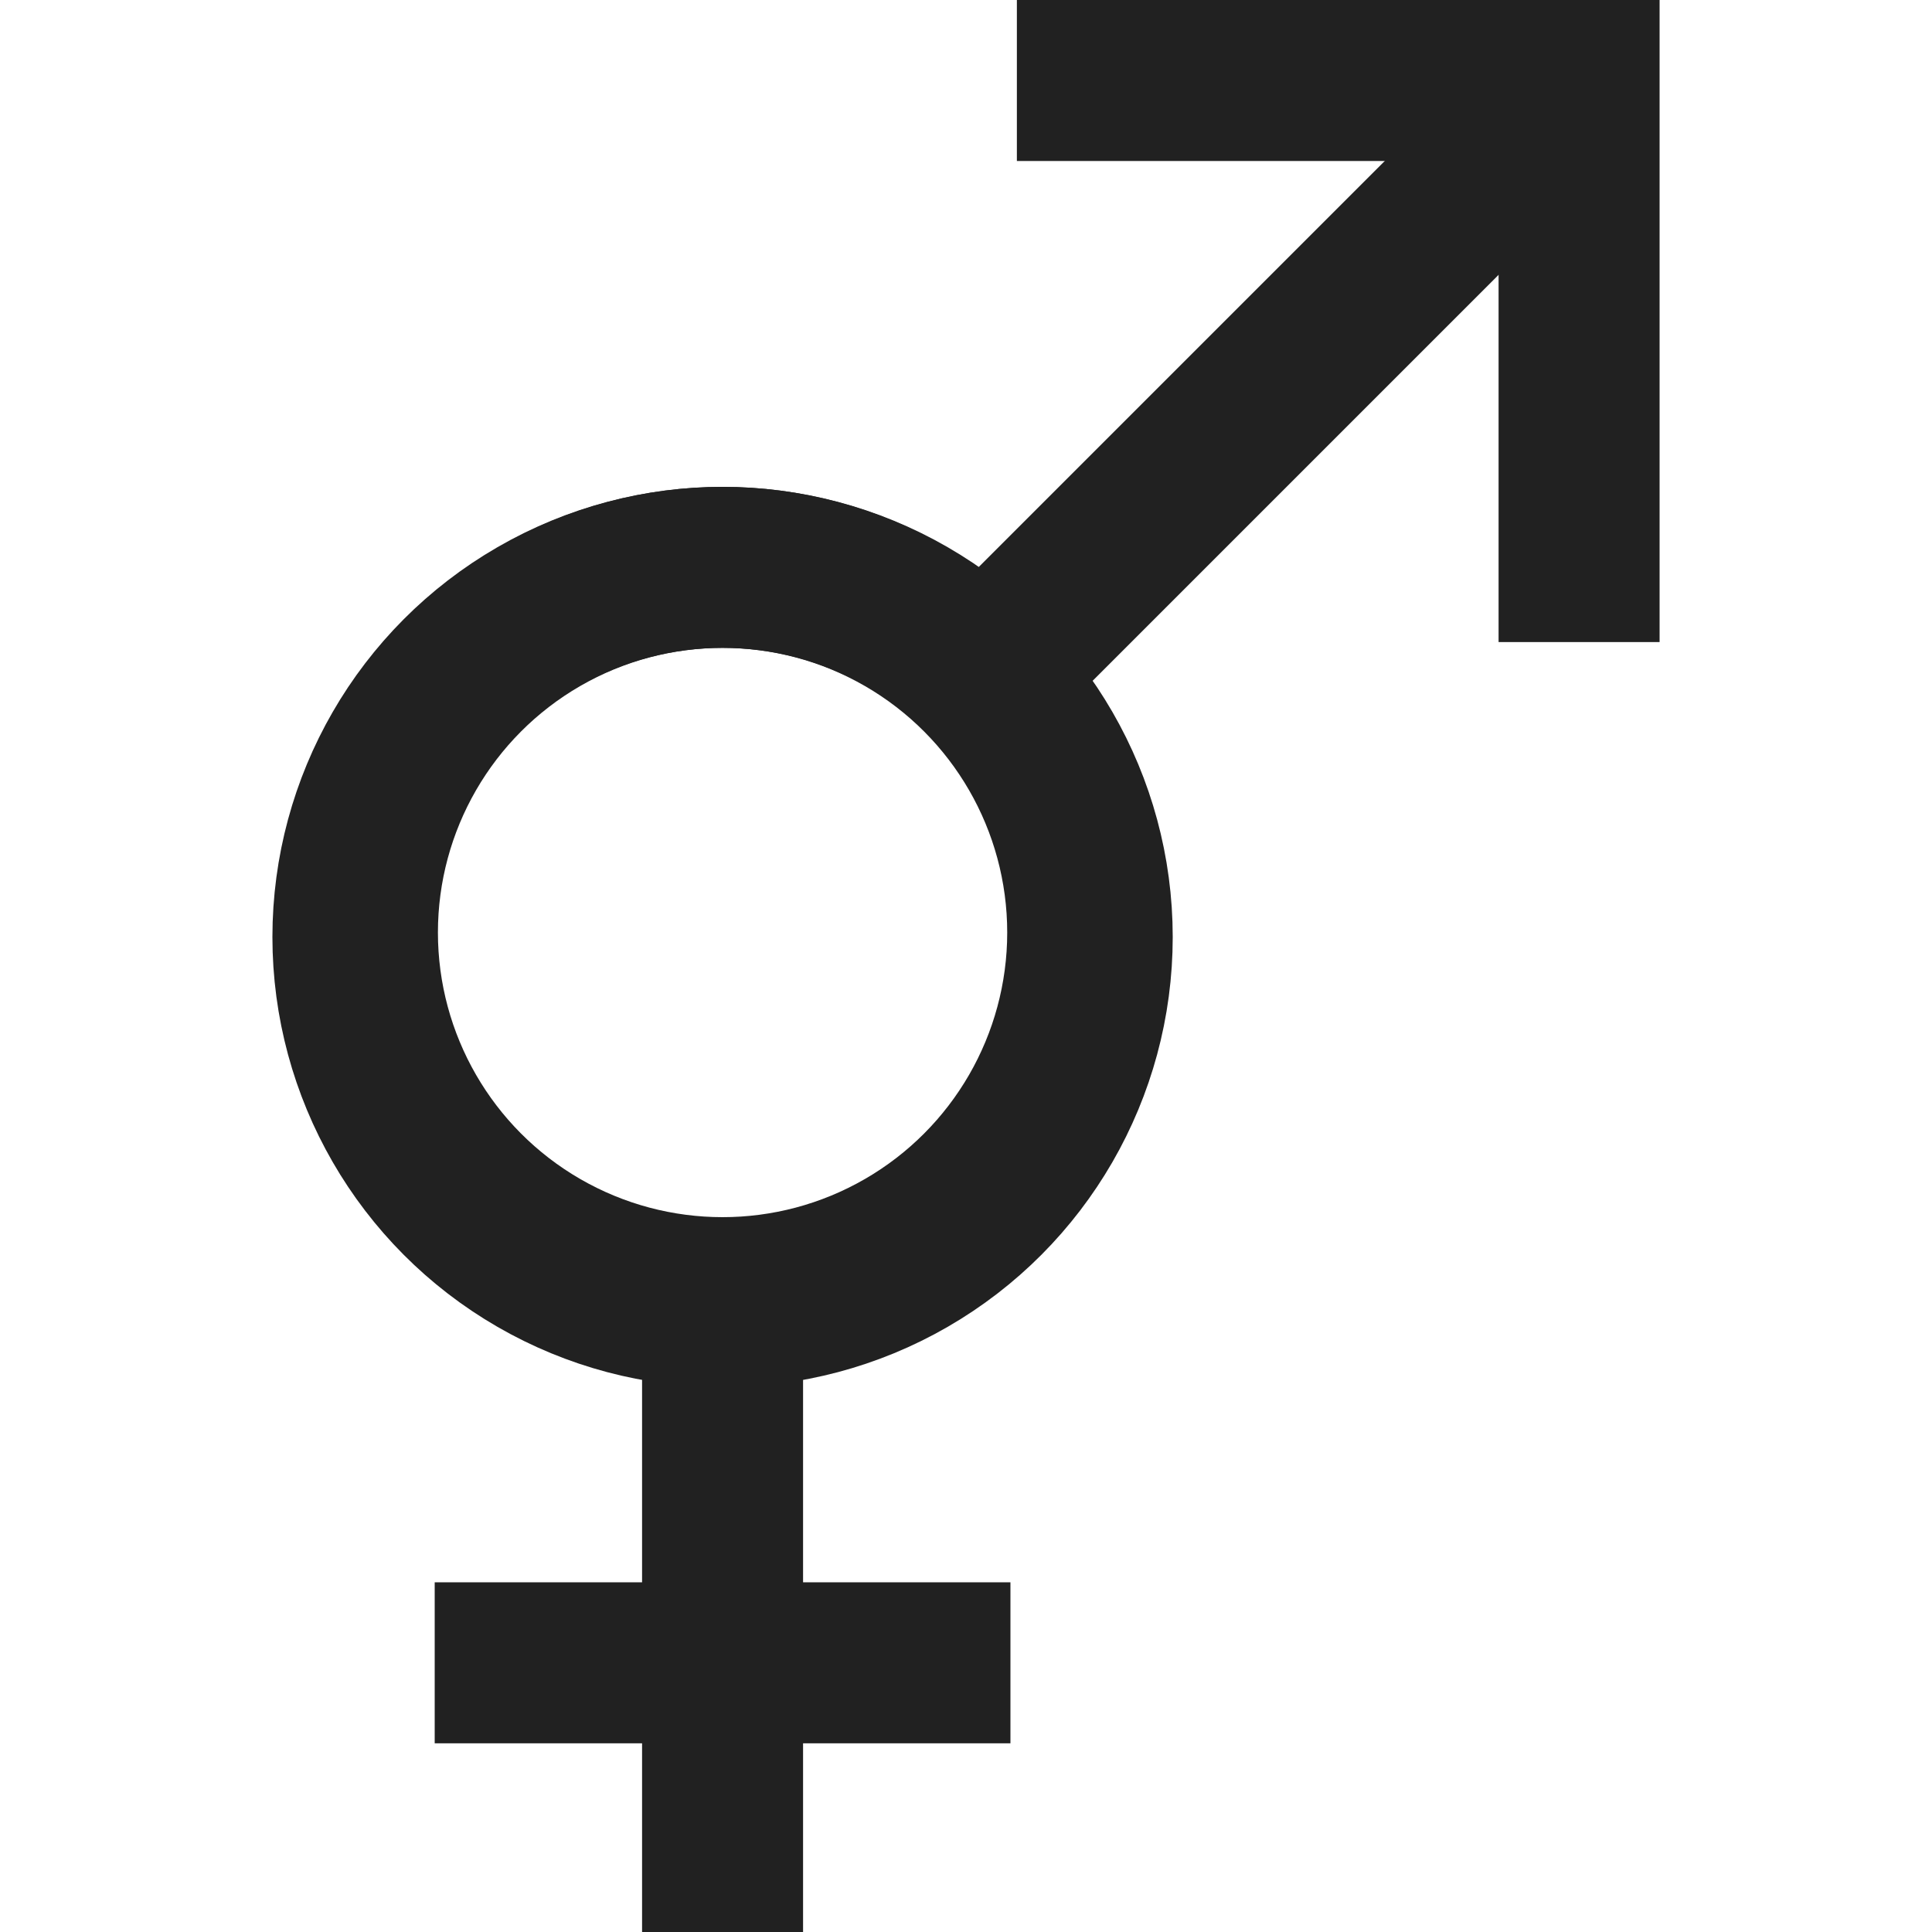 <svg xmlns="http://www.w3.org/2000/svg" viewBox="0 0 30 30"><line x1="24.03" y1="1.74" x2="15.45" y2="10.32" fill="none" stroke="#212121" stroke-width="2.5"/><circle cx="11.22" cy="14.55" r="5.74" fill="none" stroke="#212121" stroke-width="2.5"/><polyline points="15.79 1.25 24.52 1.25 24.52 9.97" fill="none" stroke="#212121" stroke-width="2.5"/><line x1="11.22" y1="30" x2="11.22" y2="20.39" fill="none" stroke="#212121" stroke-width="2.5"/><circle cx="11.22" cy="14.48" r="5.67" fill="none" stroke="#212121" stroke-width="2.5"/><line x1="6.75" y1="25.82" x2="15.69" y2="25.82" fill="none" stroke="#212121" stroke-width="2.5"/><rect width="30" height="30" fill="none"/></svg>